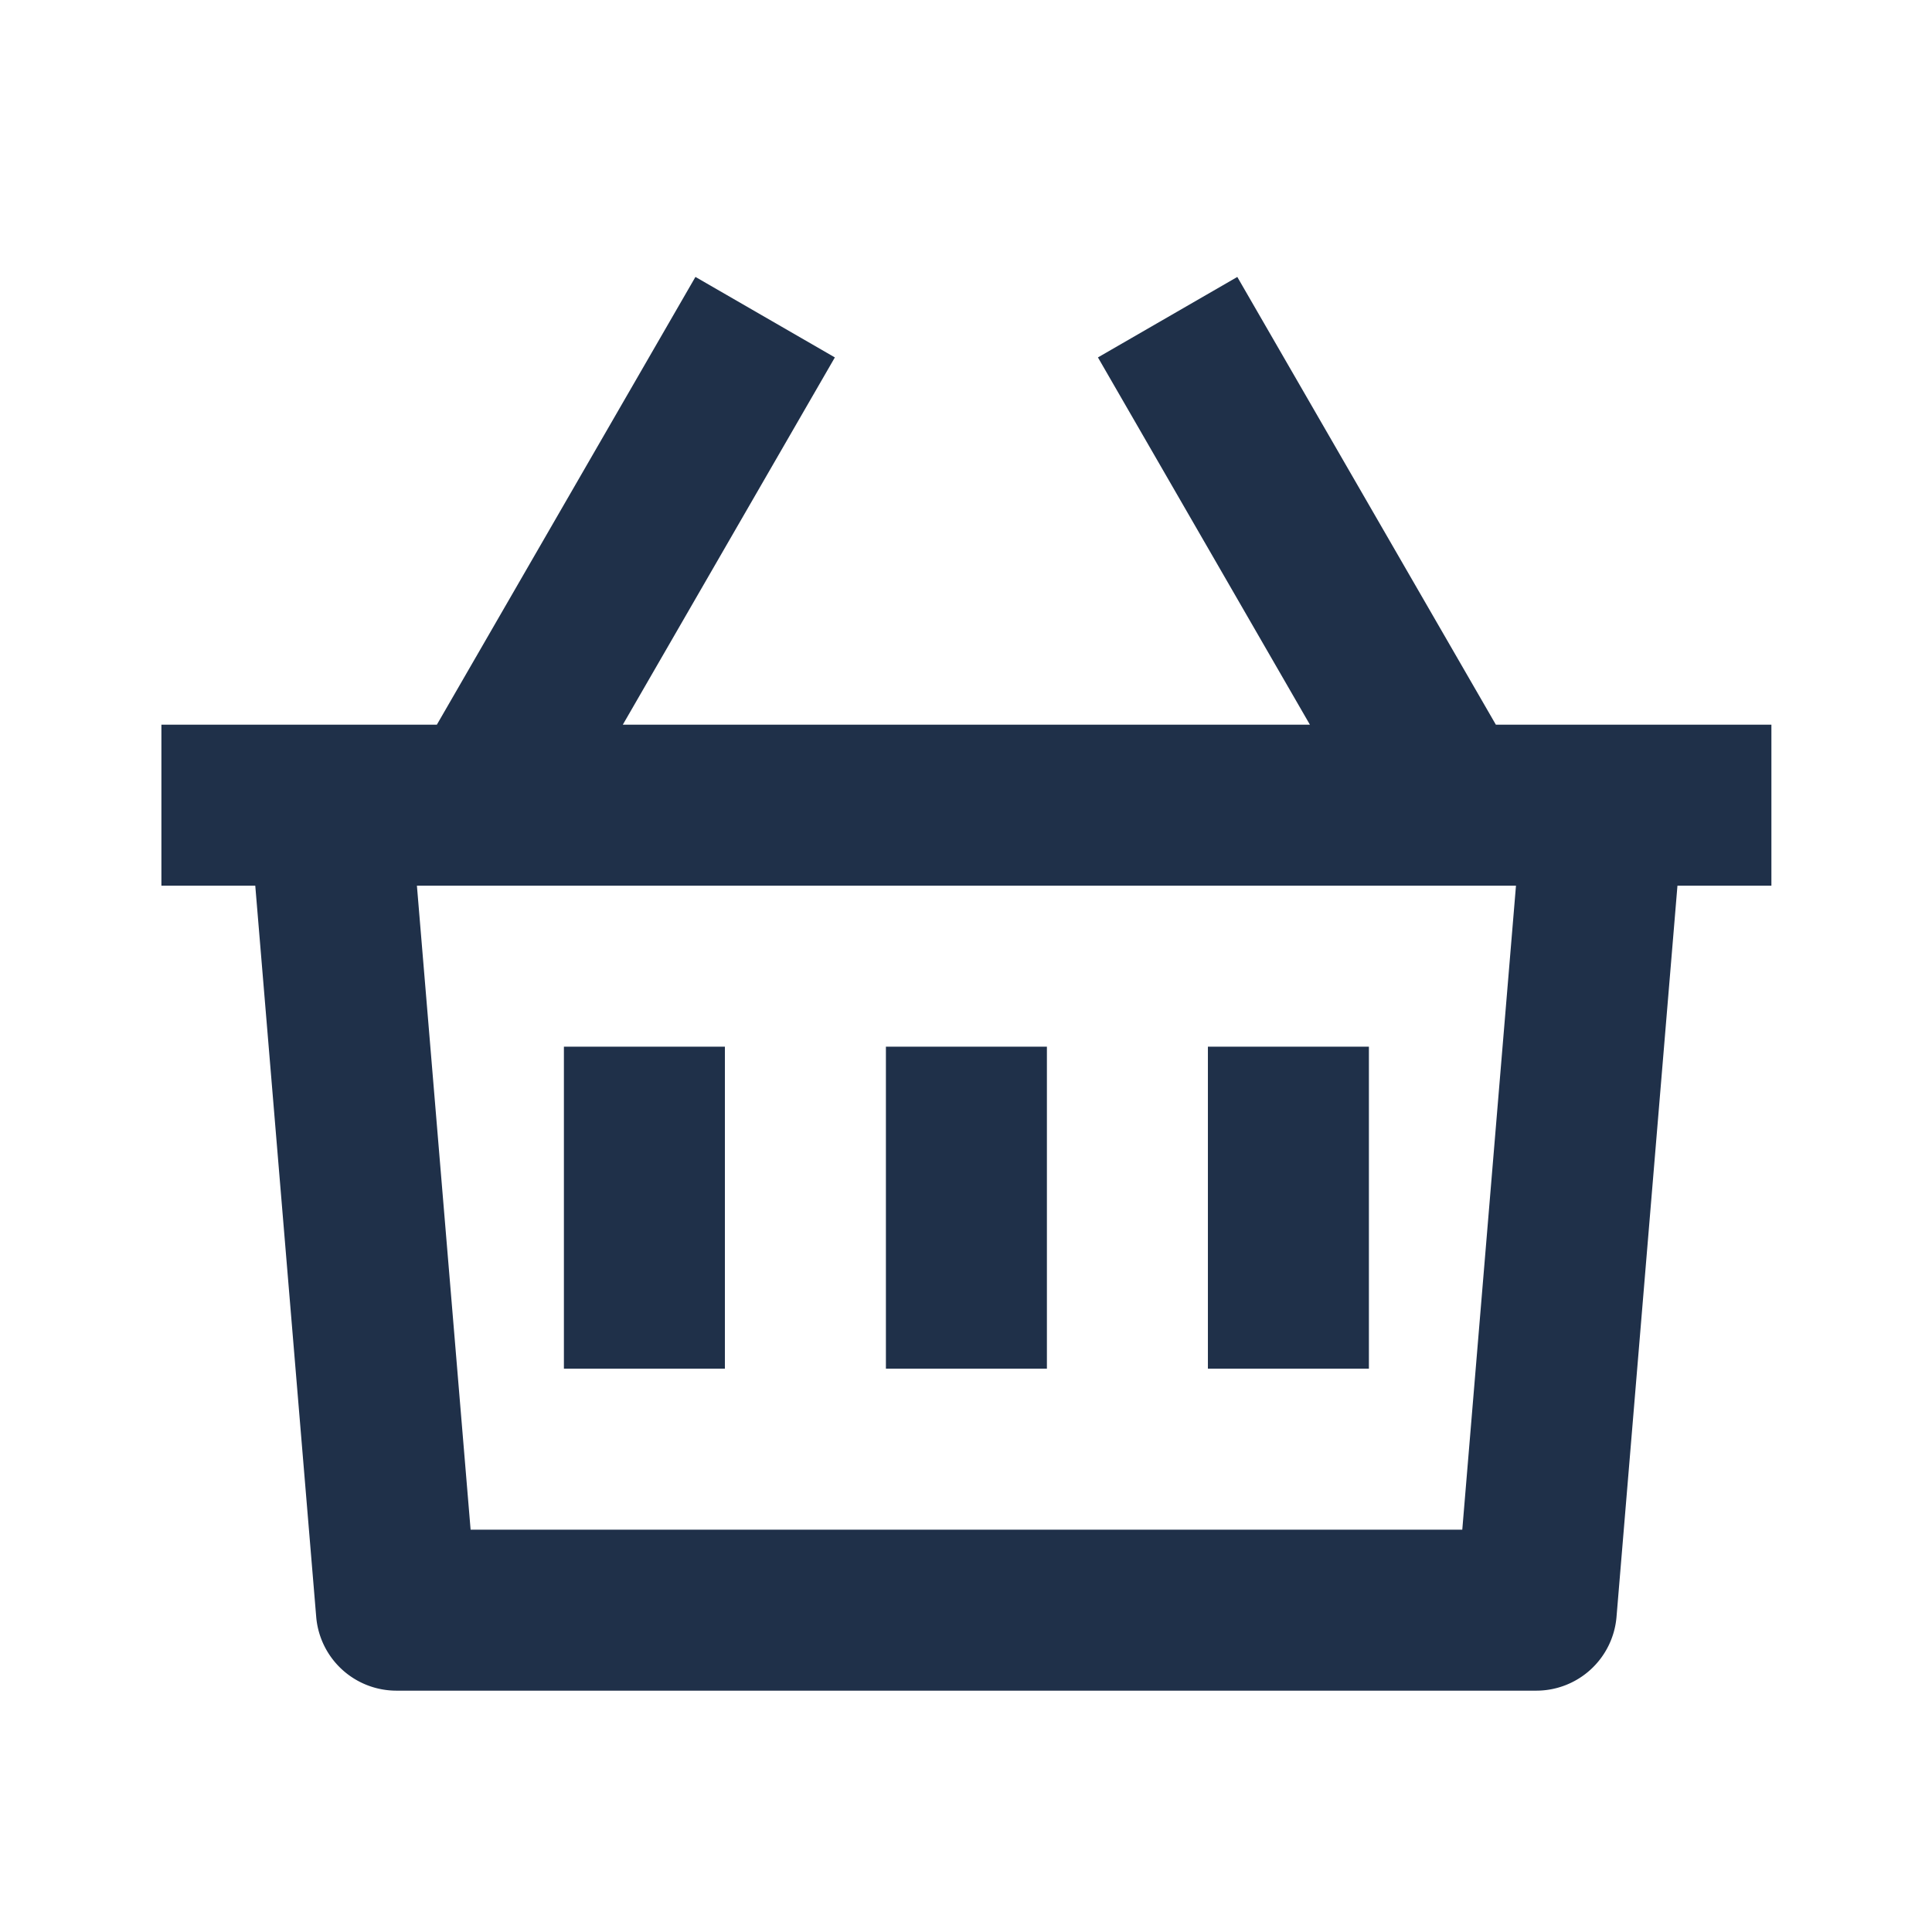 <svg xmlns="http://www.w3.org/2000/svg" width="24" height="24" fill="none"><path fill="#1F3049" d="m15.37 3.44 3.212 5.562h3.423v2h-1.167l-.757 9.083a1 1 0 0 1-.996.917H4.925a1 1 0 0 1-.997-.917l-.757-9.083H2.005v-2h3.422L8.639 3.44l1.732 1-2.634 4.562h8.535L13.639 4.44l1.732-1Zm3.46 7.562H5.179l.667 8h12.319l.667-8Zm-5.825 2v4h-2v-4h2Zm-4 0v4h-2v-4h2Zm8 0v4h-2v-4h2Z"/></svg>